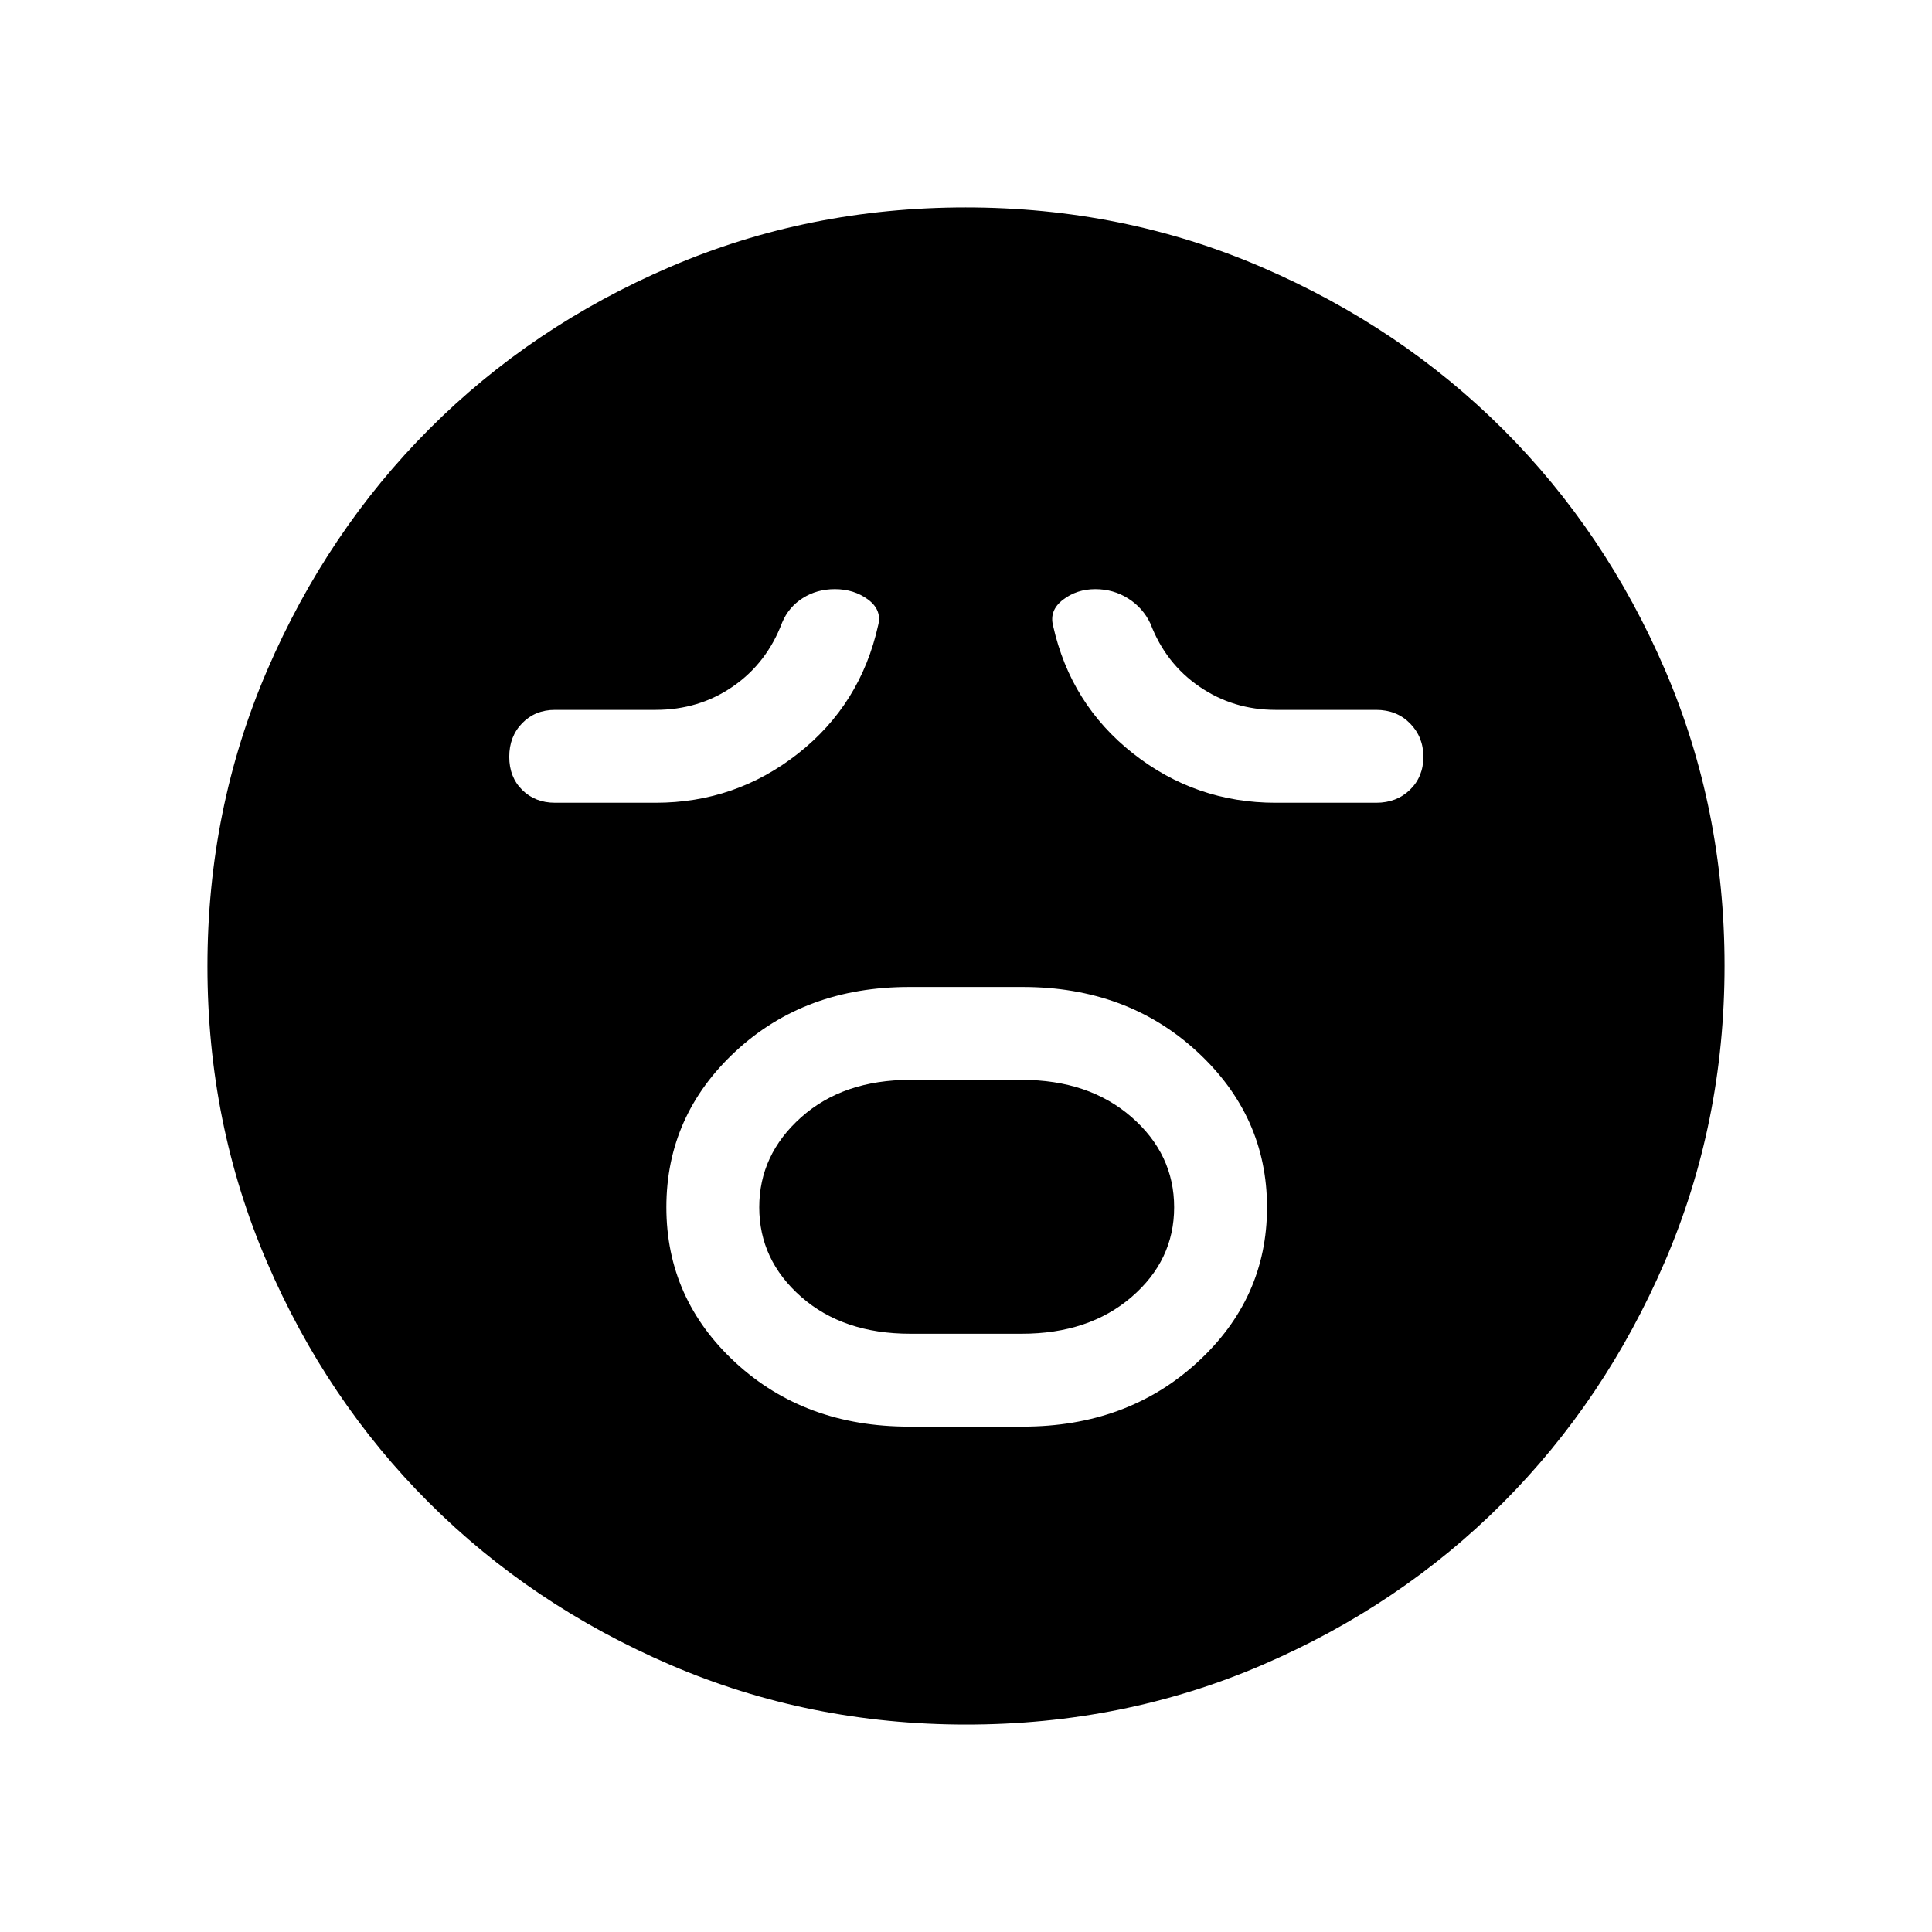 <svg xmlns="http://www.w3.org/2000/svg" height="48" viewBox="0 96 960 960" width="48"><path d="M451.744 804.884h56.478q51.736 0 86.545-31.777 34.809-31.777 34.809-77.173 0-45.395-34.809-77.453-34.809-32.057-86.545-32.057h-56.478q-51.736 0-86.182 31.919-34.446 31.92-34.446 77.519 0 45.599 34.446 77.311 34.446 31.711 86.182 31.711Zm.59-46.153q-33.376 0-54.22-18.324-20.845-18.323-20.845-44.5 0-26.176 20.845-44.753 20.844-18.577 54.22-18.577h55.332q33.376 0 54.567 18.466 21.19 18.466 21.19 44.846 0 26.38-21.19 44.611-21.191 18.231-54.567 18.231h-55.332ZM325.77 494.885q39.701 0 70.773-24.442 31.072-24.443 39.803-63.732 1.962-7.617-4.998-12.798-6.959-5.181-16.514-5.181-8.91 0-15.93 4.442-7.019 4.442-10.249 12.13-7.577 20.12-24.437 31.774t-38.448 11.654h-50q-9.85 0-16.29 6.606-6.441 6.607-6.441 16.712 0 10.104 6.441 16.469 6.44 6.366 16.29 6.366h50Zm308.076 0h50q10.15 0 16.786-6.47 6.636-6.47 6.636-16.365 0-9.896-6.636-16.607-6.636-6.711-16.786-6.711h-50q-21.039 0-37.858-11.547-16.818-11.547-24.335-31.3-3.731-7.884-11.075-12.519-7.344-4.634-16.32-4.634-9.212 0-16.081 5.279t-4.908 12.911Q532 446 563.072 470.443q31.072 24.442 70.774 24.442Zm-153.69 458.037q-78.216 0-147.136-29.693t-119.902-80.595q-50.982-50.902-80.511-119.623-29.529-68.721-29.529-146.855 0-78.216 29.693-147.136t80.595-119.902q50.902-50.982 119.623-80.511 68.721-29.529 146.855-29.529 78.216 0 147.136 29.693t119.902 80.595q50.982 50.902 80.511 119.623 29.529 68.721 29.529 146.855 0 78.216-29.693 147.136t-80.595 119.902q-50.902 50.982-119.623 80.511-68.721 29.529-146.855 29.529Z"/></svg>